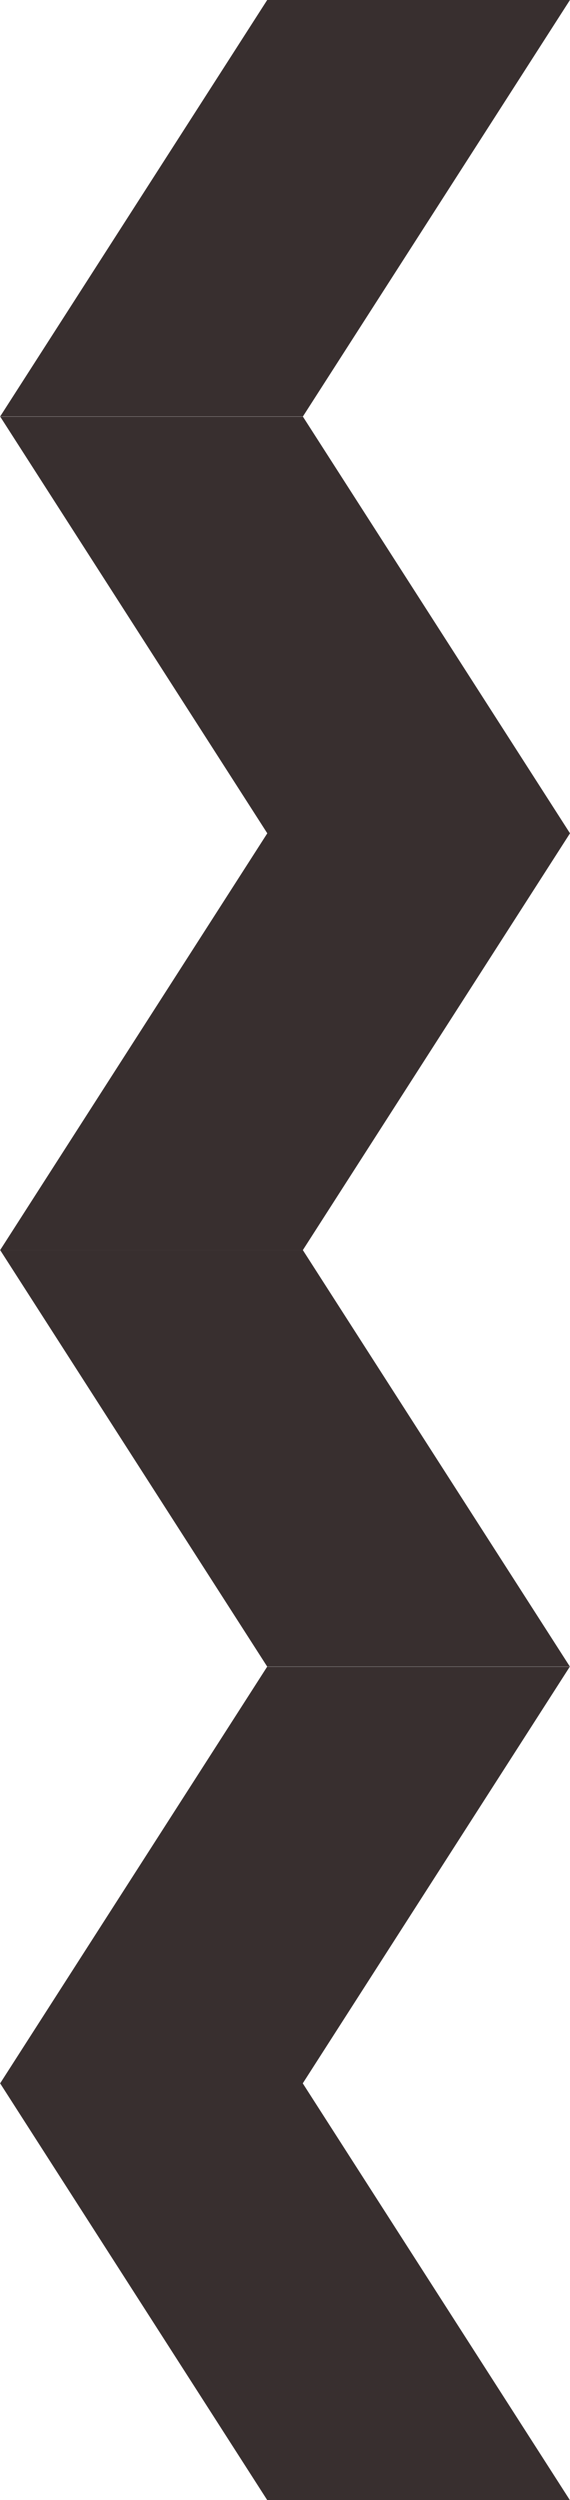 <svg xmlns="http://www.w3.org/2000/svg" width="1462.344" height="6412.34" viewBox="0 0 1462.344 6412.34">
<defs>
    <style>
      .cls-1 {
        fill: #382f2f;
        fill-rule: evenodd;
      }
    </style>
  </defs>
  <path id="矩形_801_拷貝_3" data-name="矩形 801 拷貝 3" class="cls-1" d="M866.157,4264.65H1642.89l-685.5,1068.8H180.656ZM957.617,5333h-776.6L866.4,6401.99H1643ZM866.383,6402h776.6L957.6,7470.99H181ZM957.66,7471H181.109l685.34,1068.68H1643ZM866.222,8539.23H1642.64L957.418,9608.1H181Zm91.212,1068.88H181.015L866.238,10677H1642.66Z" transform="translate(-180.656 -4264.66)"/>
</svg>
